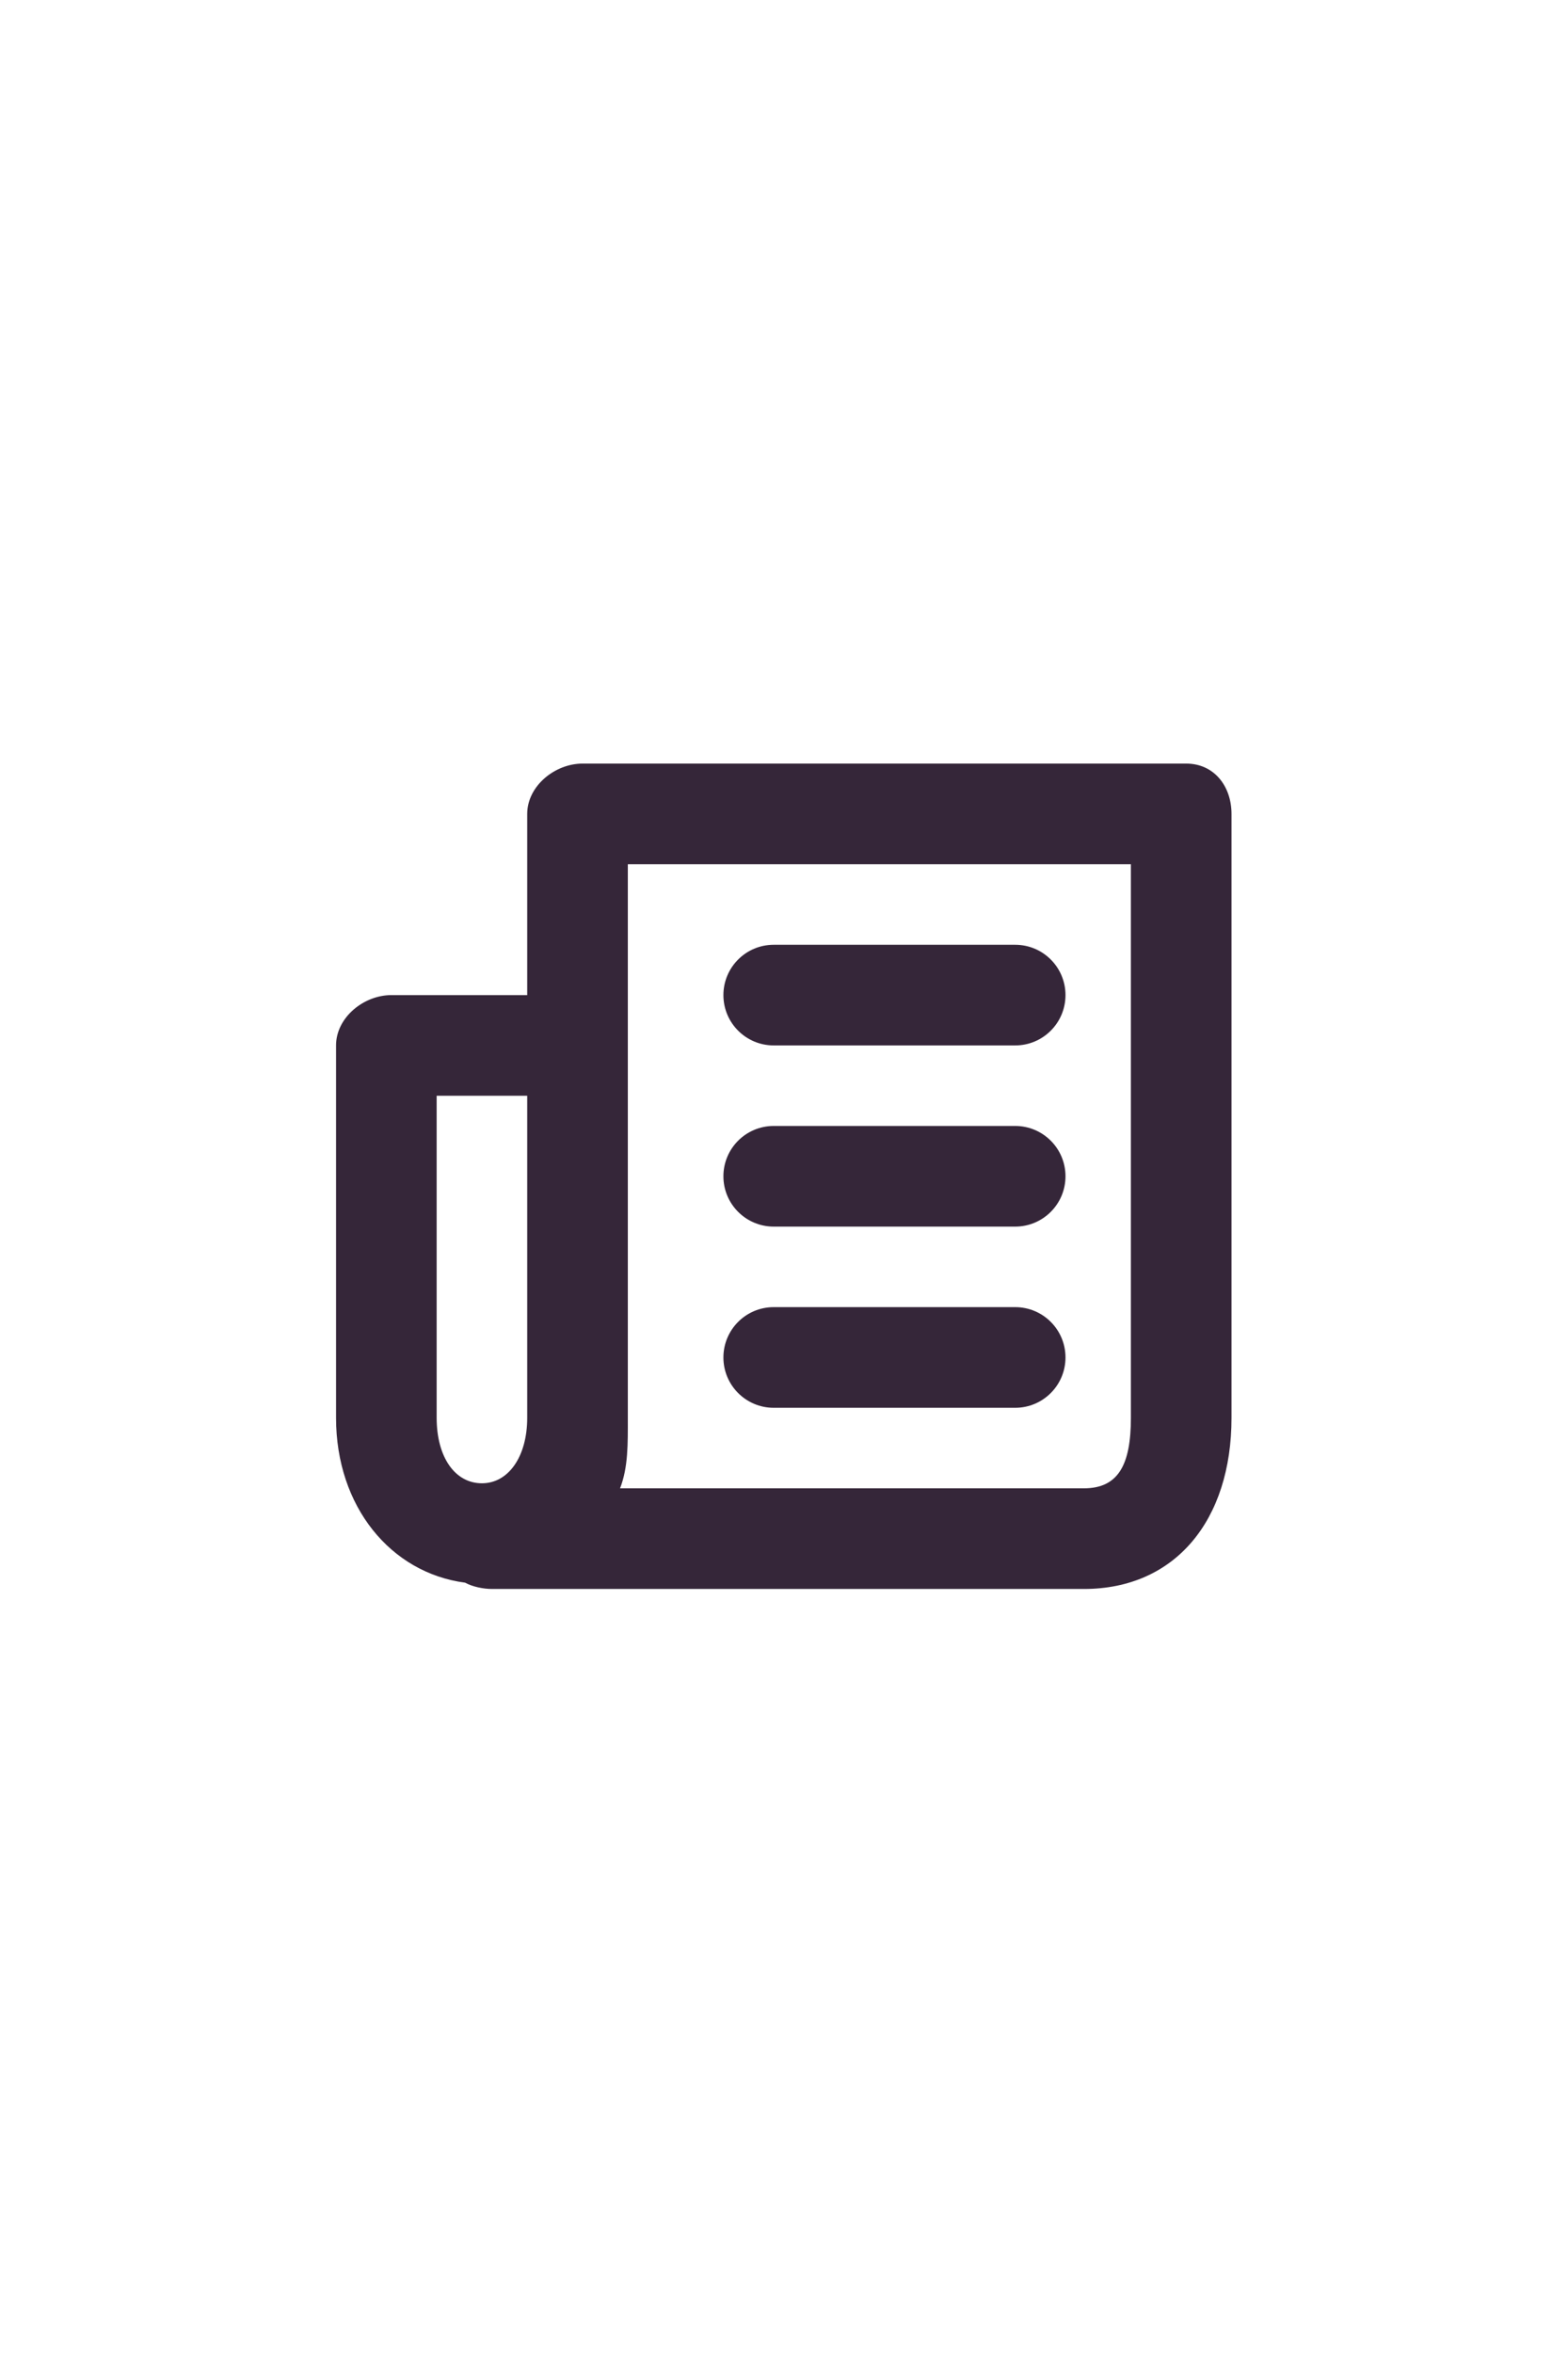 <?xml version="1.0" encoding="UTF-8" standalone="no"?>
<svg
   xmlns:dc="http://purl.org/dc/elements/1.1/"
   xmlns:cc="http://creativecommons.org/ns#"
   xmlns:rdf="http://www.w3.org/1999/02/22-rdf-syntax-ns#"
   xmlns:svg="http://www.w3.org/2000/svg"
   xmlns="http://www.w3.org/2000/svg"
   xmlns:sodipodi="http://sodipodi.sourceforge.net/DTD/sodipodi-0.dtd"
   xmlns:inkscape="http://www.inkscape.org/namespaces/inkscape"
   version="1.1"
   id="Your_Icon"
   x="0px"
   y="0px"
   width="80"
   height="120"
   viewBox="5 -10 80 162"
   enable-background="new 0 0 100 100"
   xml:space="preserve"
   inkscape:version="0.48.4 r9939"
   sodipodi:docname="logo-dd.svg"><defs
     id="defs3061" /><sodipodi:namedview
     pagecolor="#ffffff"
     bordercolor="#666666"
     borderopacity="1"
     objecttolerance="10"
     gridtolerance="10"
     guidetolerance="10"
     inkscape:pageopacity="0"
     inkscape:pageshadow="2"
     inkscape:window-width="1600"
     inkscape:window-height="845"
     id="namedview3059"
     showgrid="false"
     fit-margin-top="0"
     fit-margin-left="0"
     fit-margin-right="0"
     fit-margin-bottom="0"
     inkscape:zoom="6.71"
     inkscape:cx="-2.6372118"
     inkscape:cy="34.186128"
     inkscape:window-x="0"
     inkscape:window-y="30"
     inkscape:window-maximized="1"
     inkscape:current-layer="Your_Icon" /><g
     id="g3045"
     transform="translate(-42.089,56.396)"><g
       id="g3047"><g
         id="g3049" /></g><g
       id="g3051" /></g><g
     transform="matrix(0.693,0,0,0.693,10.681,36.335)"
     id="Your_Icon-8"
     style="fill:#352639;fill-opacity:1"><g
       id="g6"
       style="fill:#352639;fill-opacity:1"><path
         inkscape:connector-curvature="0"
         d="m 89.5,9 h -60 C 26.739,9 24,11.239 24,14 V 32 H 10.5 C 7.739,32 5,34.238 5,37 V 74 C 5,82.815 10.435,89.401 17.828,90.375 18.546,90.773 19.622,91 20.5,91 H 79.331 C 88.404,91 94,84.168 94,74 V 14 C 94,11.239 92.262,9 89.5,9 z M 24,74 c 0,3.827 -1.851,6.5 -4.5,6.5 C 16.809,80.5 15,77.888 15,74 V 42 h 9 v 32 z m 60,0 c 0,4.645 -1.239,7 -4.669,7 H 33.227 C 34.048,78.896 34,76.532 34,74 V 19 h 50 v 55 z"
         id="path8"
         style="fill:#352639;fill-opacity:1" /><path
         inkscape:connector-curvature="0"
         d="m 48.5,37 h 24 c 2.762,0 5,-2.238 5,-5 0,-2.762 -2.238,-5 -5,-5 h -24 c -2.761,0 -5,2.238 -5,5 0,2.762 2.239,5 5,5 z"
         id="path10"
         style="fill:#352639;fill-opacity:1" /><path
         inkscape:connector-curvature="0"
         d="m 48.5,55 h 24 c 2.762,0 5,-2.238 5,-5 0,-2.762 -2.238,-5 -5,-5 h -24 c -2.761,0 -5,2.238 -5,5 0,2.762 2.239,5 5,5 z"
         id="path12"
         style="fill:#352639;fill-opacity:1" /><path
         inkscape:connector-curvature="0"
         d="m 48.5,73 h 24 c 2.762,0 5,-2.238 5,-5 0,-2.762 -2.238,-5 -5,-5 h -24 c -2.761,0 -5,2.238 -5,5 0,2.762 2.239,5 5,5 z"
         id="path14"
         style="fill:#352639;fill-opacity:1" /></g></g></svg>
